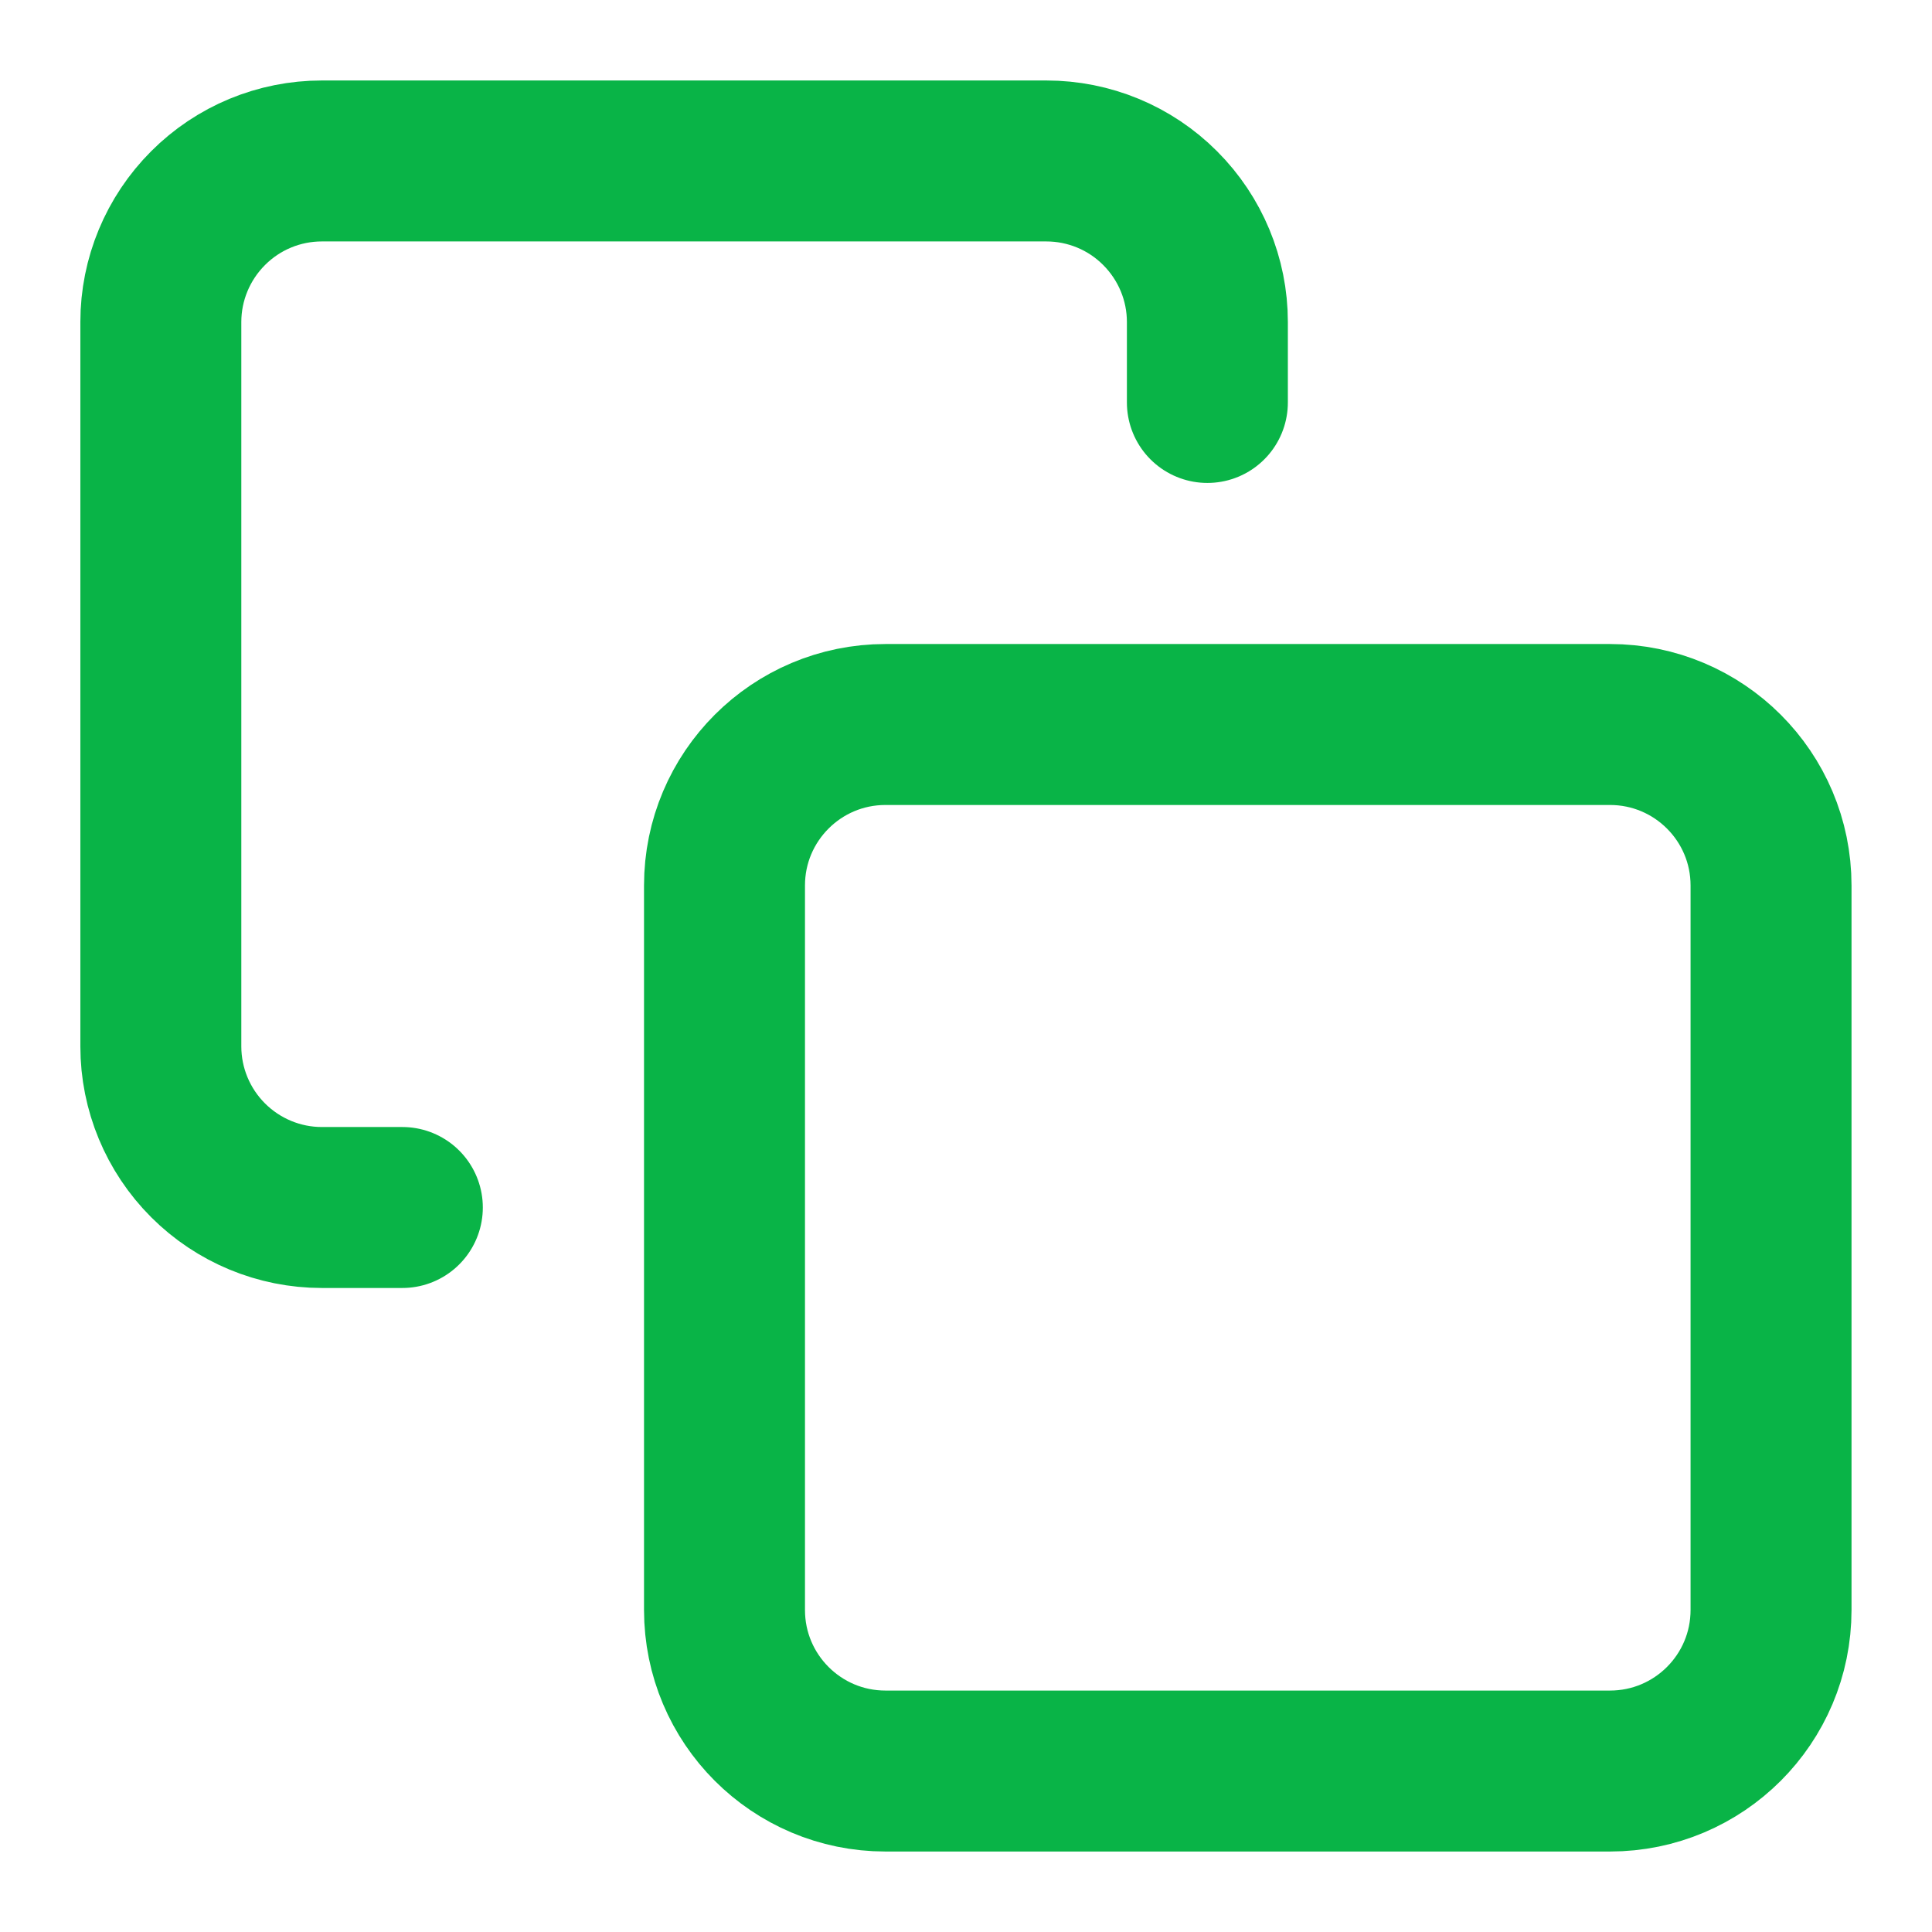 <svg width="16" height="16" viewBox="0 0 16 16" fill="none" xmlns="http://www.w3.org/2000/svg">
<g clip-path="url(#clip0_3267_3287)">
<path d="M13.333 6H7.333C6.597 6 6 6.597 6 7.333V13.333C6 14.07 6.597 14.667 7.333 14.667H13.333C14.07 14.667 14.667 14.07 14.667 13.333V7.333C14.667 6.597 14.07 6 13.333 6Z" stroke="#09B447" stroke-width="1.333" stroke-linecap="round" stroke-linejoin="round"/>
<path d="M3.332 10H2.665C2.312 10 1.973 9.859 1.723 9.609C1.473 9.359 1.332 9.02 1.332 8.666V2.666C1.332 2.313 1.473 1.974 1.723 1.724C1.973 1.473 2.312 1.333 2.665 1.333H8.665C9.019 1.333 9.358 1.473 9.608 1.724C9.858 1.974 9.999 2.313 9.999 2.666V3.333" stroke="#09B447" stroke-width="1.333" stroke-linecap="round" stroke-linejoin="round"/>
</g>
<defs>
<clipPath id="clip0_3267_3287">
<rect width="16" height="16" fill="white"/>
</clipPath>
</defs>
</svg>
